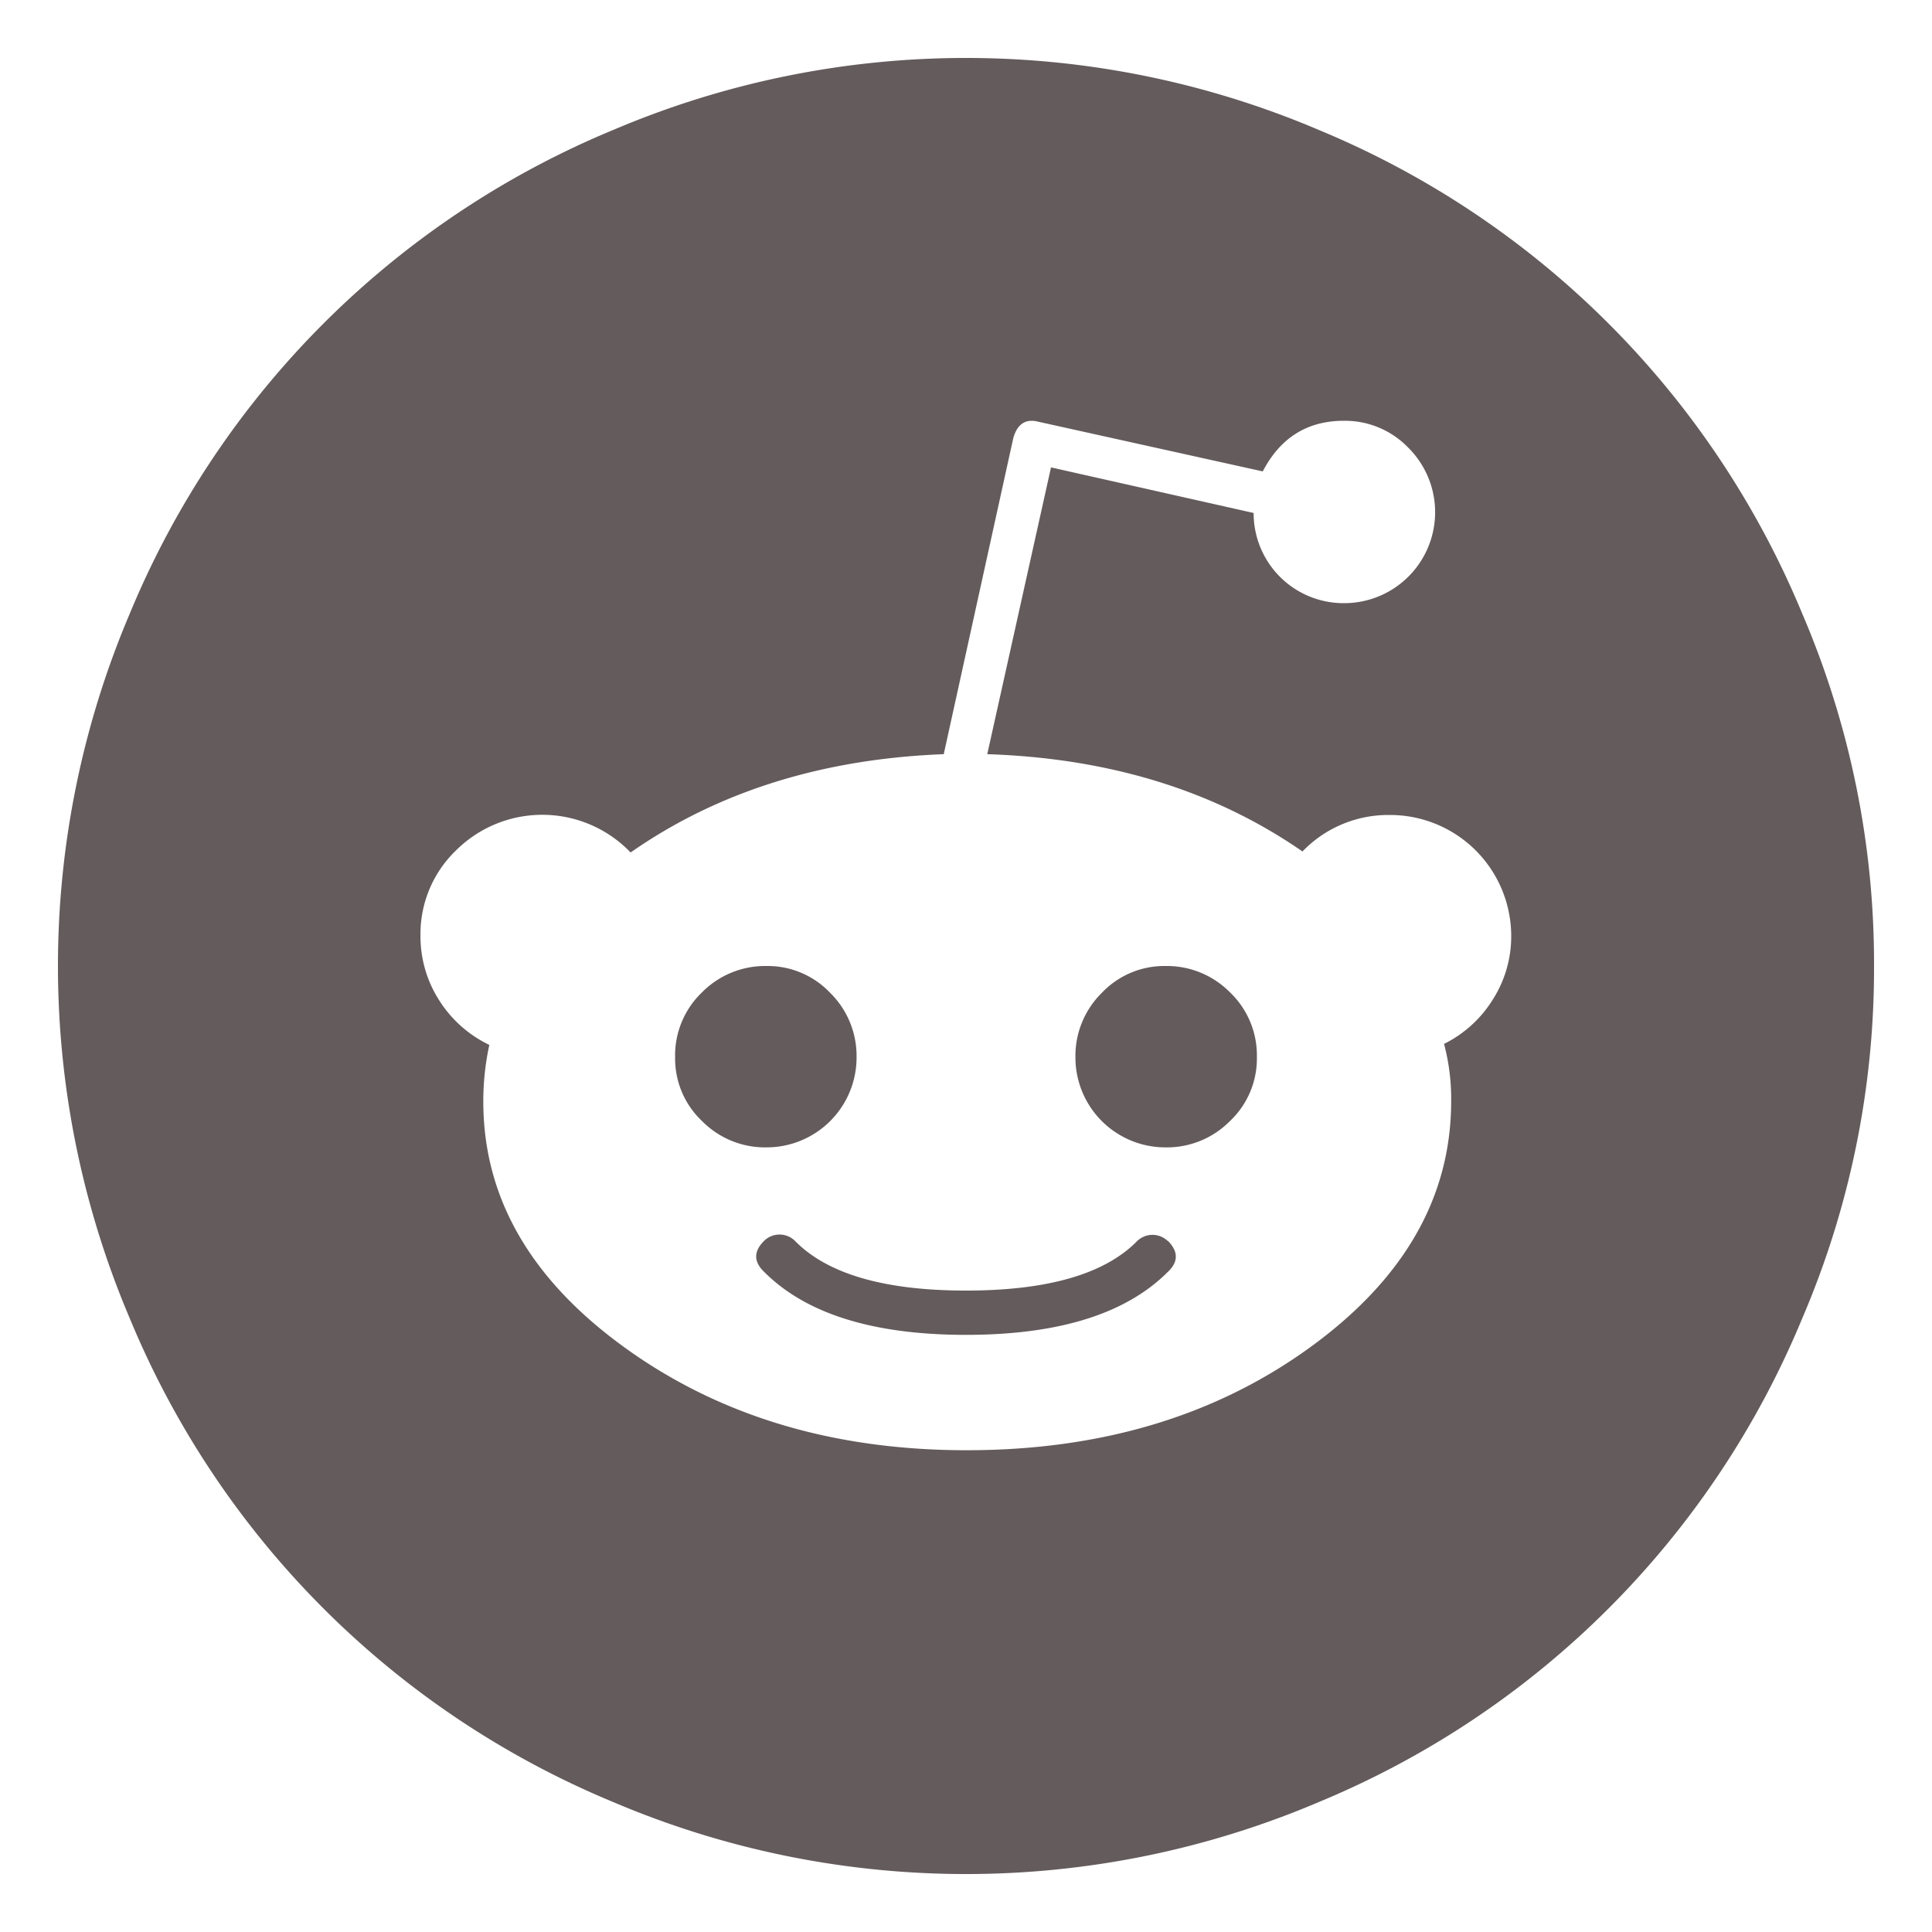 <svg id="Layer_1" data-name="Layer 1" xmlns="http://www.w3.org/2000/svg" viewBox="0 0 250 250"><defs><style>.cls-1{fill:#645b5c;}</style></defs><title>Artboard 2</title><path class="cls-1" d="M151.1,160.54q2.1,2.1,0,4.06-8.13,8.13-26.1,8.13T98.9,164.6q-2.1-2,0-4.06a2.85,2.85,0,0,1,3.94,0Q109.13,167,125,167t22.16-6.42a2.85,2.85,0,0,1,3.94,0ZM110.84,136.8a11.64,11.64,0,0,1-11.67,11.67,11.45,11.45,0,0,1-8.33-3.41,11.12,11.12,0,0,1-3.48-8.26,11.28,11.28,0,0,1,3.48-8.39A11.48,11.48,0,0,1,99.17,125a11.15,11.15,0,0,1,8.26,3.48A11.46,11.46,0,0,1,110.84,136.8Zm51.8,0a11.12,11.12,0,0,1-3.48,8.26,11.45,11.45,0,0,1-8.33,3.41,11.64,11.64,0,0,1-11.67-11.67,11.46,11.46,0,0,1,3.41-8.32,11.15,11.15,0,0,1,8.26-3.48,11.48,11.48,0,0,1,8.33,3.41A11.28,11.28,0,0,1,162.64,136.8Zm32.91-15.73a15.67,15.67,0,0,0-15.73-15.61,15.38,15.38,0,0,0-11.28,4.72q-17.06-11.81-40.79-12.59L136,60.48l26.22,5.9a11.64,11.64,0,0,0,11.67,11.67,11.77,11.77,0,0,0,8.33-20.13,11.37,11.37,0,0,0-8.33-3.47q-7.08,0-10.49,6.55l-29-6.42q-2.49-.66-3.28,2.1l-9,40.91q-23.6.91-40.52,12.72A15.83,15.83,0,0,0,59,110.05a15,15,0,0,0-4.59,11,15.35,15.35,0,0,0,2.42,8.39,15.67,15.67,0,0,0,6.49,5.77,34,34,0,0,0-.78,7.34q0,18.63,18.36,31.87t44.19,13.24q26,0,44.33-13.24t18.36-31.87a27.77,27.77,0,0,0-.92-7.47,15.53,15.53,0,0,0,6.29-5.71A15.19,15.19,0,0,0,195.55,121.07ZM242.5,125a114.86,114.86,0,0,1-9.31,45.64,115.51,115.51,0,0,1-62.55,62.55,116.52,116.52,0,0,1-91.28,0,115.51,115.51,0,0,1-62.55-62.55,116.52,116.52,0,0,1,0-91.28A115.51,115.51,0,0,1,79.36,16.81a116.52,116.52,0,0,1,91.28,0,115.51,115.51,0,0,1,62.55,62.55A114.86,114.86,0,0,1,242.5,125Z"/></svg>